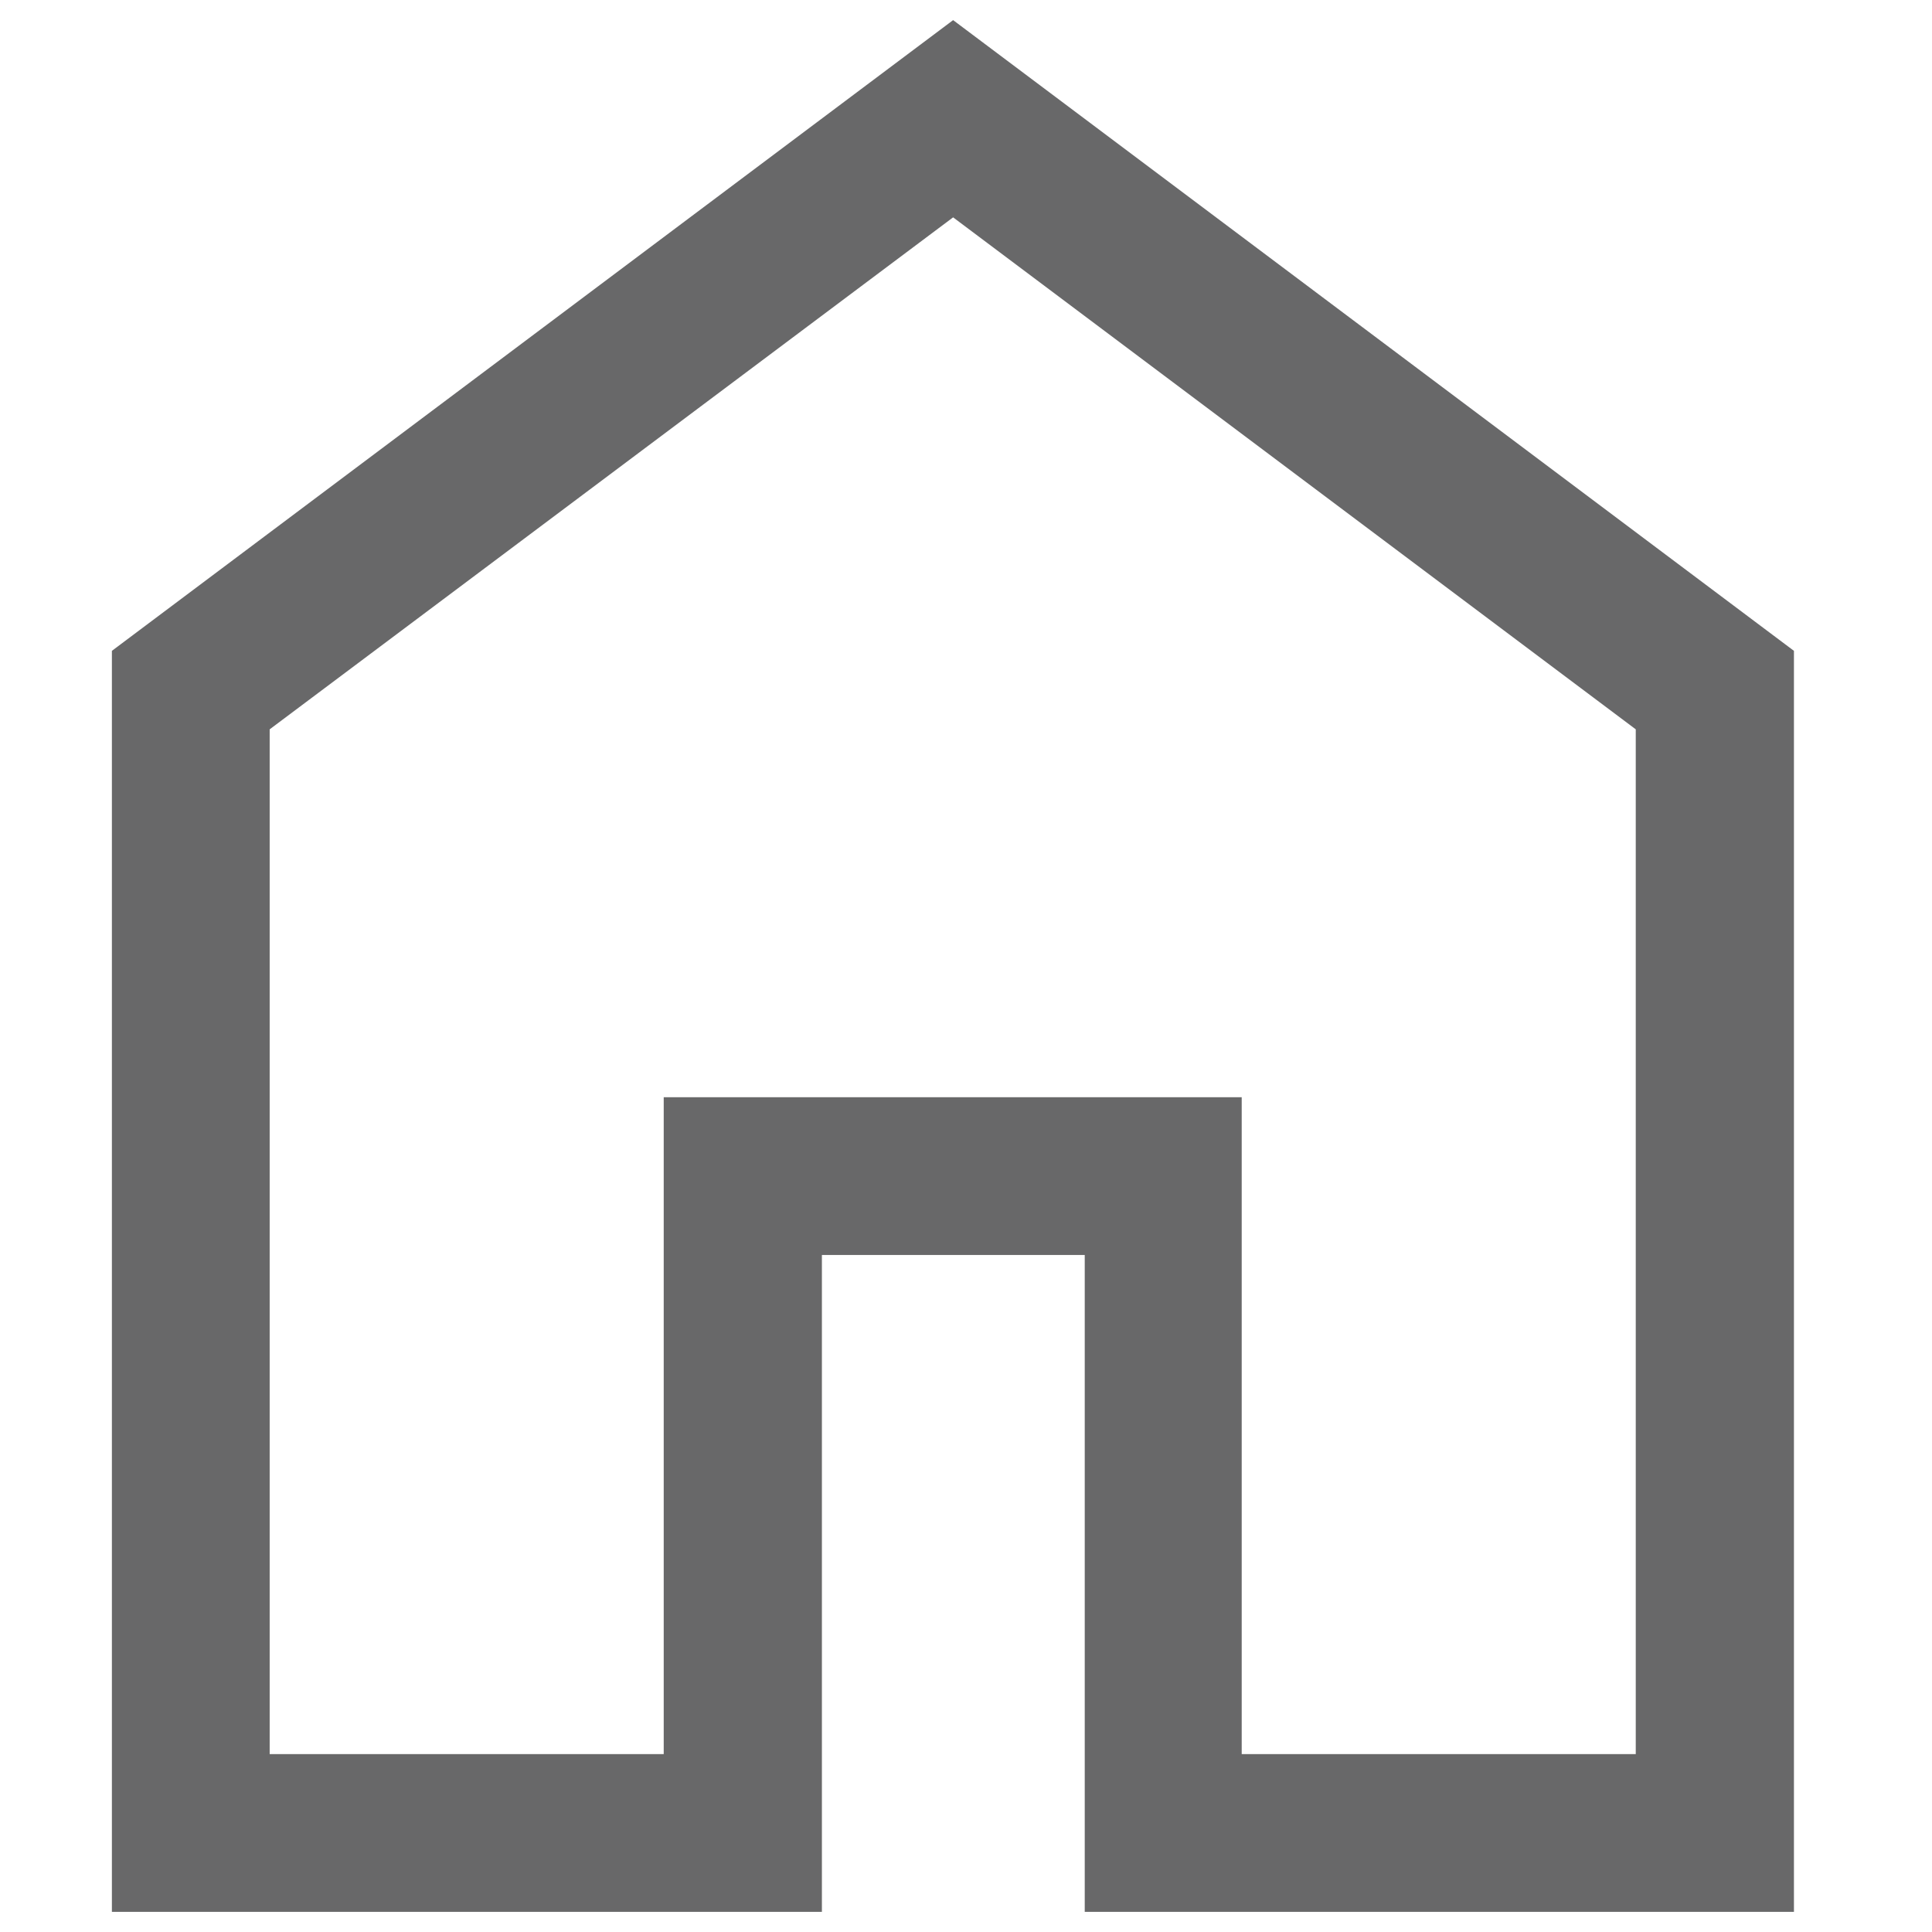 <?xml version="1.0" encoding="UTF-8"?><svg id="a" xmlns="http://www.w3.org/2000/svg" viewBox="0 0 48 48"><path d="m6.7,43.58h9.79v-16.32h14.36v16.32h9.79v-25.46L23.68,5.4,6.7,18.12v25.46Zm-3.92,3.92v-31.33L23.68.5l20.89,15.67v31.33h-17.62v-16.32h-6.53v16.32H2.79Z" style="fill:#686869;"/></svg>